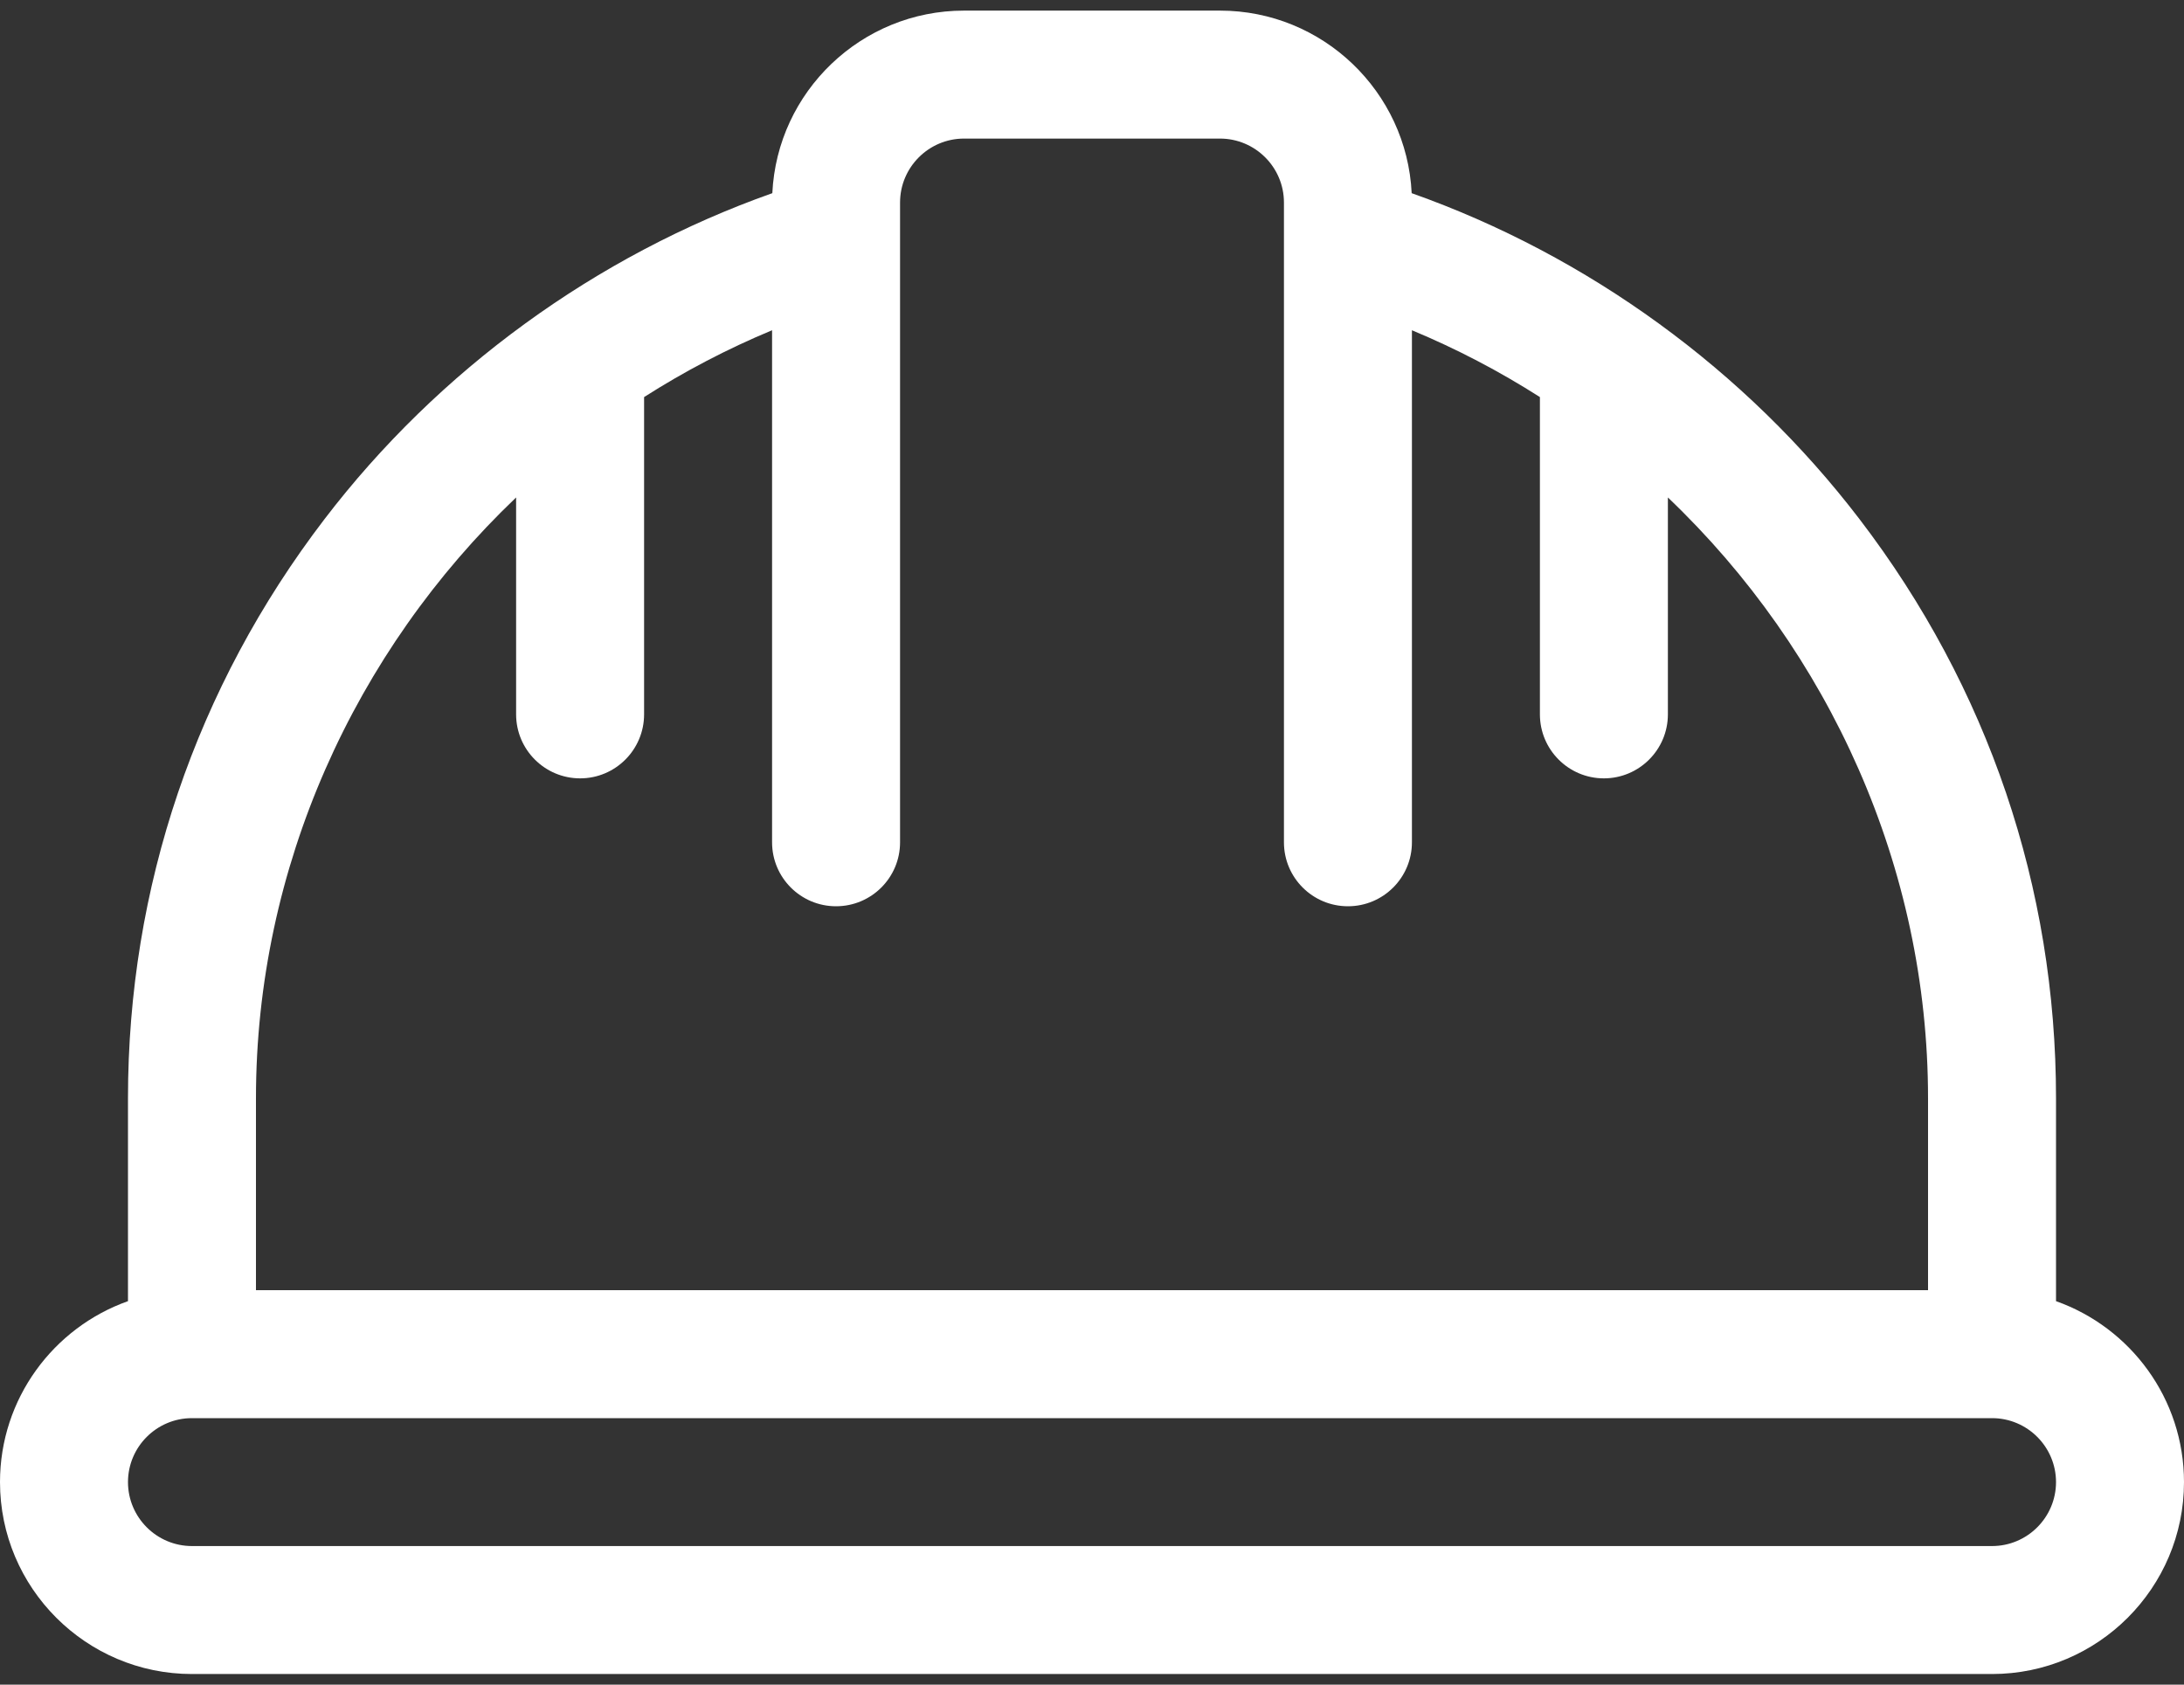<svg width="35" height="27" viewBox="0 0 35 27" fill="none" xmlns="http://www.w3.org/2000/svg">
<rect x="0" y="0" width="35" height="27" fill="#333333" stroke="none"/>
<path d="M32.949 20.854V17.602C32.949 14.225 31.861 11.016 29.801 8.322C27.973 5.929 25.445 4.095 22.623 3.096C22.545 1.469 21.197 0.17 19.551 0.17H15.449C13.803 0.17 12.455 1.469 12.377 3.096C9.555 4.095 7.027 5.929 5.199 8.322C3.139 11.016 2.051 14.225 2.051 17.602V20.854C0.857 21.277 0 22.417 0 23.754C0 25.45 1.38 26.83 3.076 26.83H31.924C33.62 26.83 35 25.45 35 23.754C35 22.417 34.143 21.277 32.949 20.854ZM4.102 17.602C4.102 13.904 5.681 10.442 8.271 7.973V11.449C8.271 12.015 8.731 12.475 9.297 12.475C9.863 12.475 10.322 12.015 10.322 11.449V6.364C10.968 5.952 11.654 5.592 12.373 5.293V13.5C12.373 14.066 12.832 14.525 13.398 14.525C13.965 14.525 14.424 14.066 14.424 13.5V3.857C14.424 3.854 14.424 3.851 14.424 3.848V3.246C14.424 2.681 14.884 2.221 15.449 2.221H19.551C20.116 2.221 20.576 2.681 20.576 3.246V3.848C20.576 3.851 20.576 3.854 20.576 3.857V13.5C20.576 14.066 21.035 14.525 21.602 14.525C22.168 14.525 22.627 14.066 22.627 13.5V5.293C23.346 5.592 24.032 5.952 24.678 6.364V11.449C24.678 12.015 25.137 12.475 25.703 12.475C26.269 12.475 26.729 12.015 26.729 11.449V7.973C29.319 10.442 30.898 13.904 30.898 17.602V20.678H4.102V17.602ZM31.924 24.779H3.076C2.511 24.779 2.051 24.319 2.051 23.754C2.051 23.189 2.511 22.729 3.076 22.729H31.924C32.489 22.729 32.949 23.189 32.949 23.754C32.949 24.319 32.489 24.779 31.924 24.779Z" fill="white"/>
</svg>
